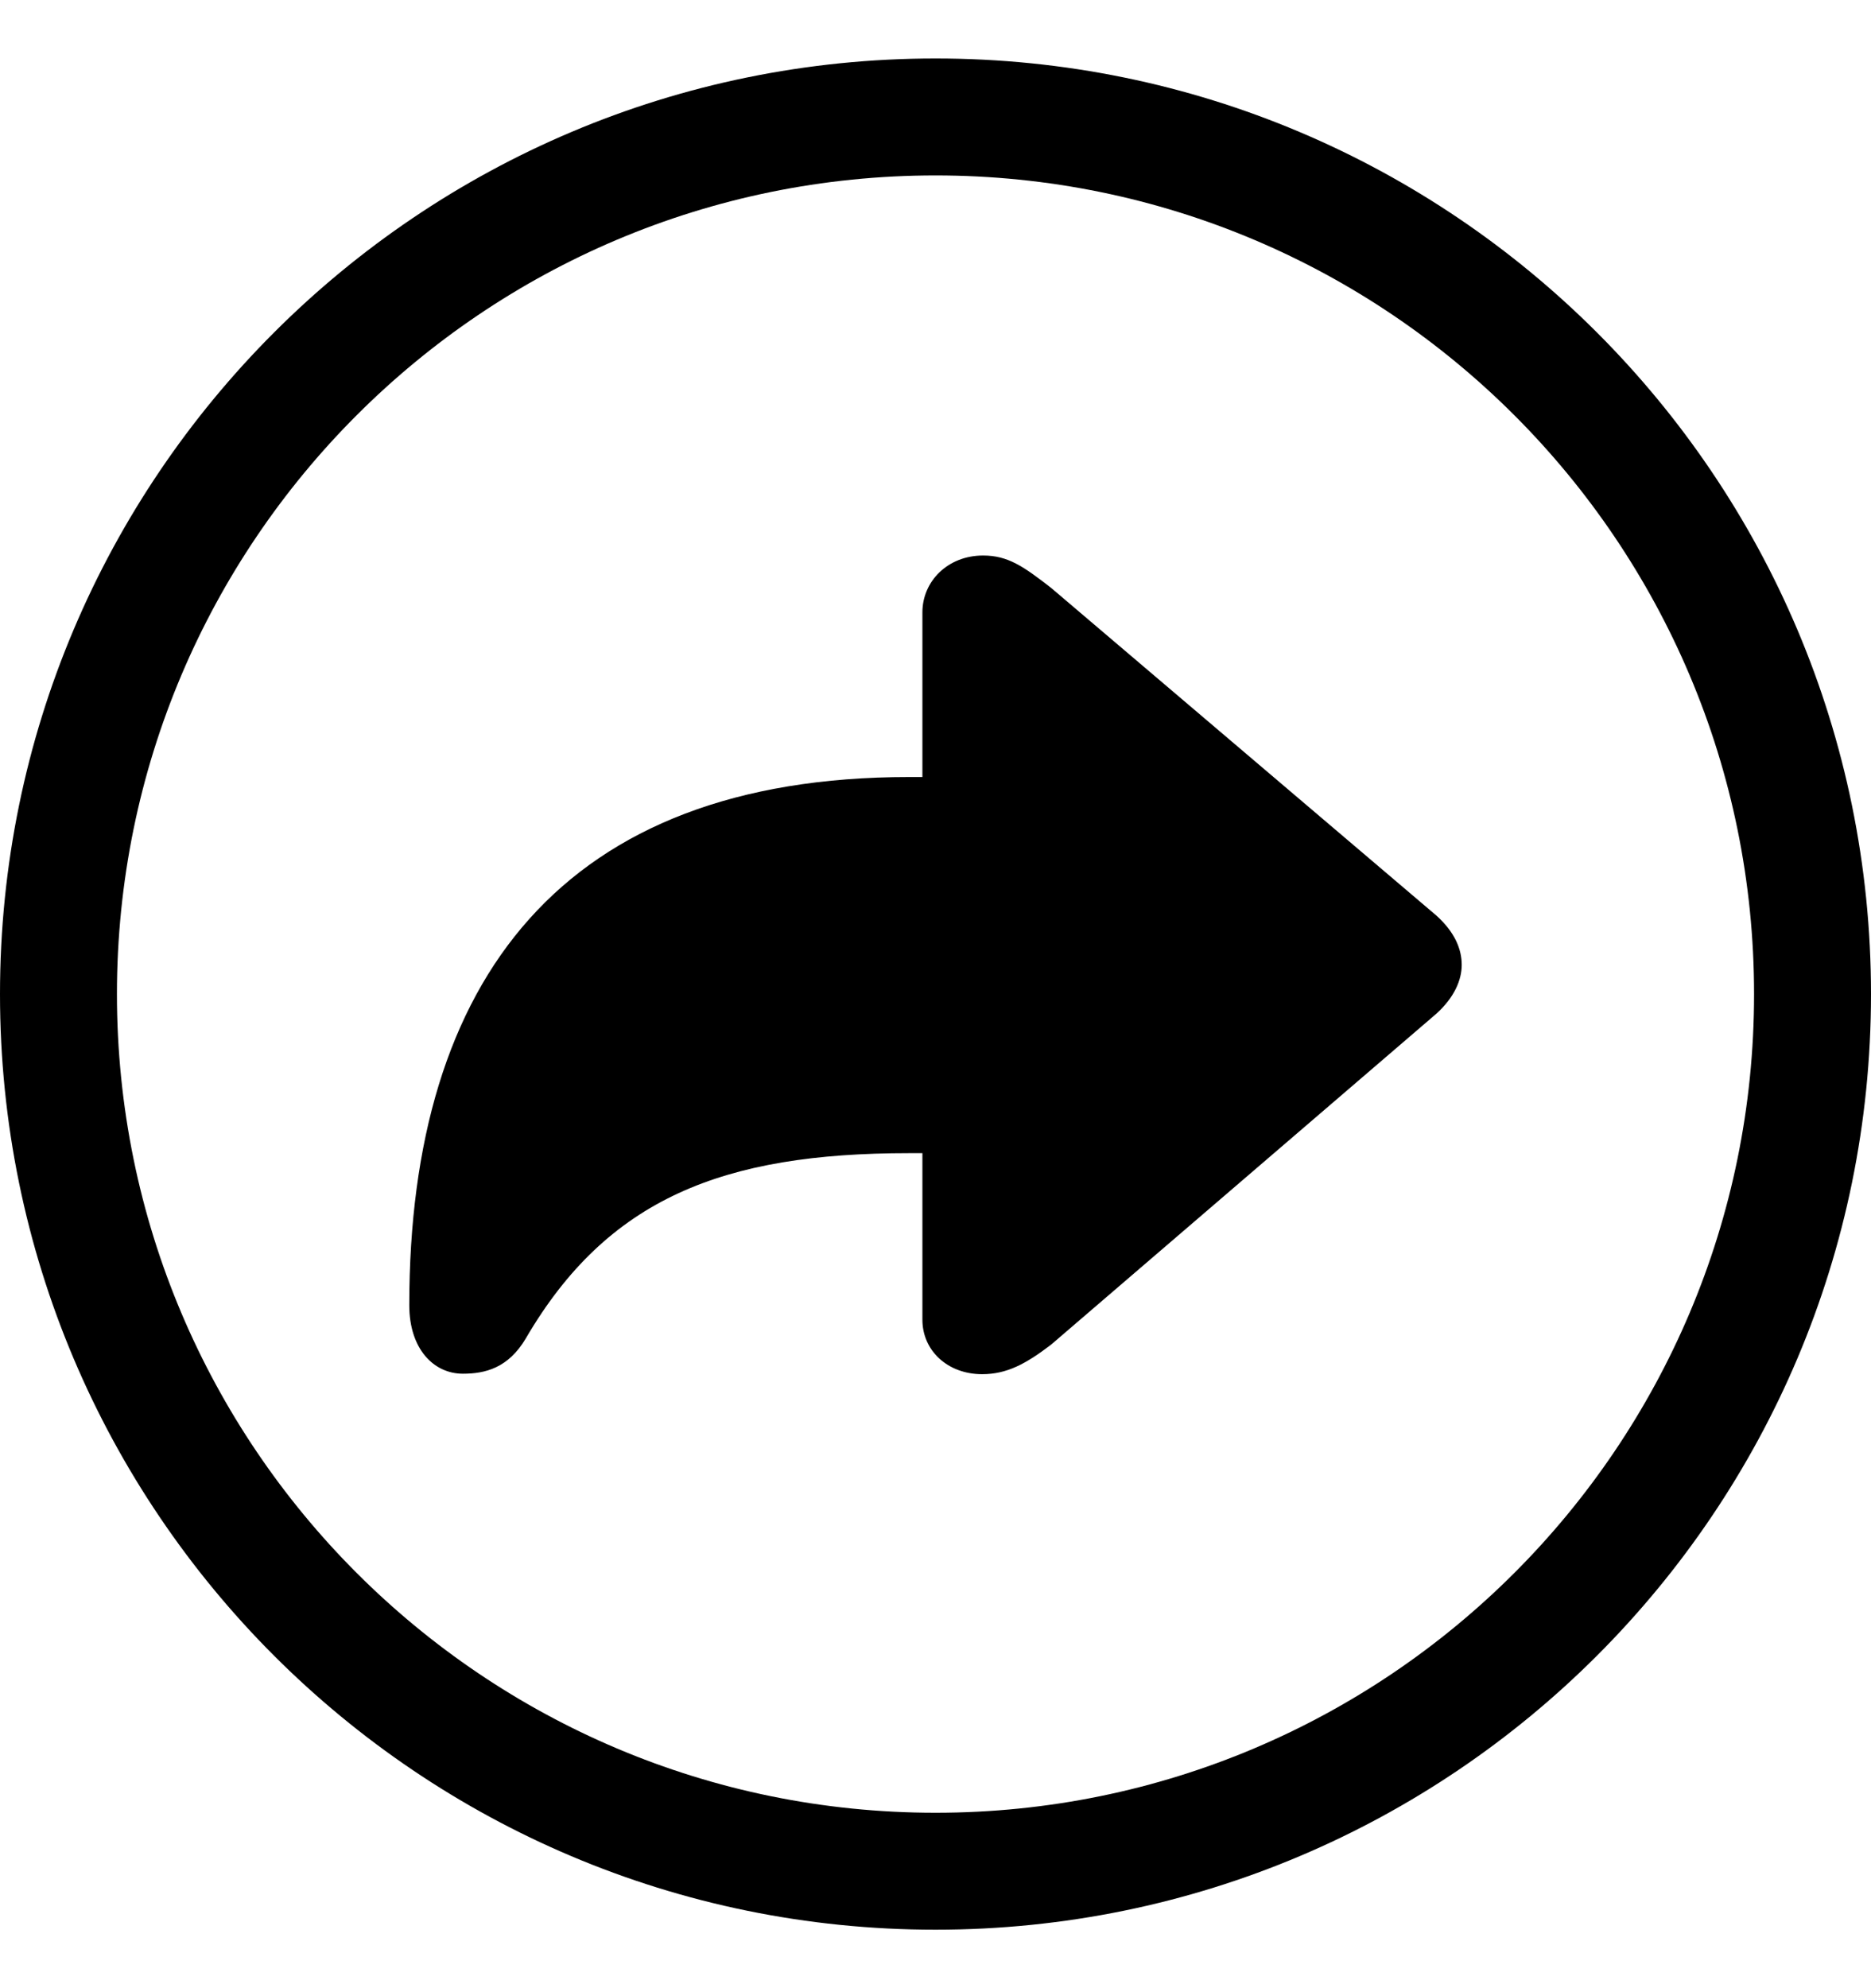 <svg width="16" height="17" viewBox="0 0 16 17" fill="currentColor" xmlns="http://www.w3.org/2000/svg">
    <path fill-rule="evenodd" clip-rule="evenodd"
        d="M8 0.5C12.418 0.5 16 4.082 16 8.5C16 12.918 12.418 16.5 8 16.5C3.582 16.5 0 12.918 0 8.5C0 4.082 3.582 0.5 8 0.5ZM8 1.5C4.134 1.5 1 4.634 1 8.5C1 12.366 4.134 15.5 8 15.5C11.866 15.5 15 12.366 15 8.5C15 4.634 11.866 1.5 8 1.5ZM7.888 11.284C7.888 11.549 8.104 11.75 8.399 11.75C8.61 11.75 8.773 11.662 8.989 11.497L12.284 8.667C12.438 8.527 12.5 8.378 12.5 8.25C12.5 8.118 12.443 7.973 12.284 7.829L8.989 5.027C8.751 4.842 8.619 4.75 8.407 4.75C8.104 4.75 7.888 4.971 7.888 5.236V6.644H7.773C4.817 6.644 3.5 8.37 3.5 11.16C3.5 11.537 3.711 11.746 3.958 11.746C4.148 11.746 4.346 11.698 4.496 11.445C5.196 10.245 6.187 9.86 7.773 9.86H7.888V11.284Z" />
</svg>